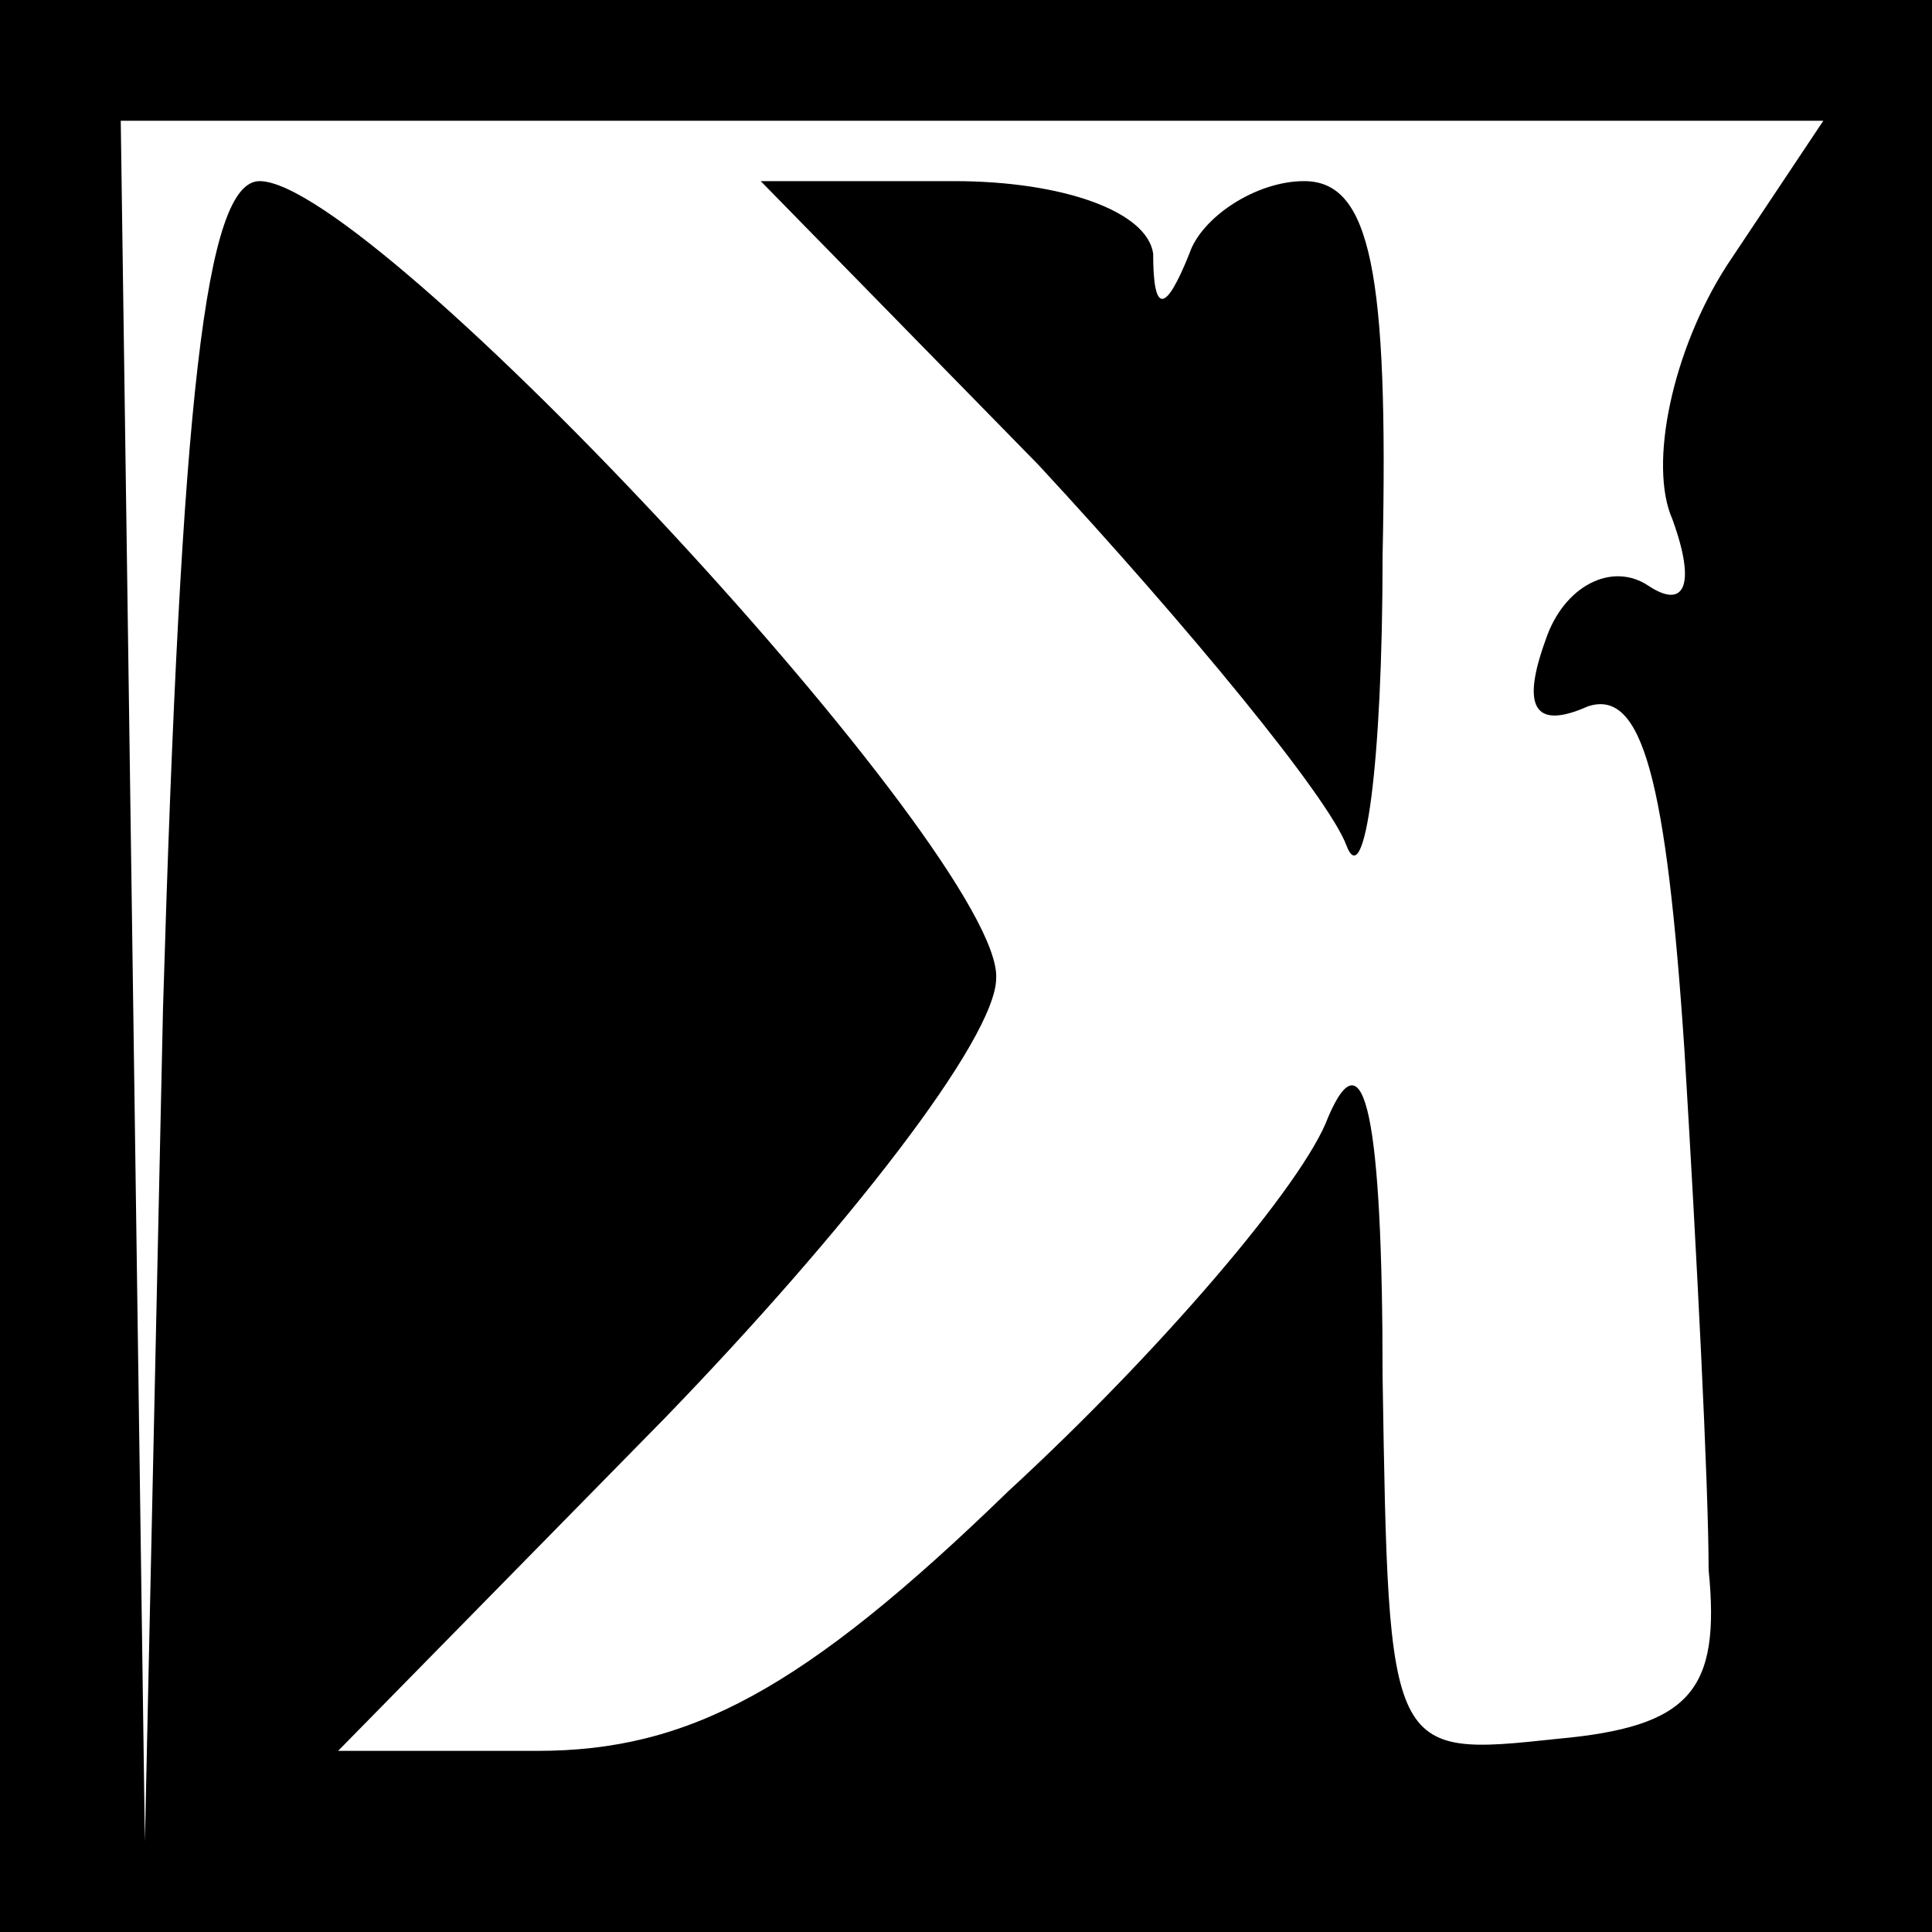 <?xml version="1.0" standalone="no"?>
<!DOCTYPE svg PUBLIC "-//W3C//DTD SVG 20010904//EN"
 "http://www.w3.org/TR/2001/REC-SVG-20010904/DTD/svg10.dtd">
<svg version="1.0" xmlns="http://www.w3.org/2000/svg"
 width="32pt" height="32pt" viewBox="0 0 32 32"
 preserveAspectRatio="xMidYMid meet">
<rect x="0" y="0" width="32" height="32" fill="#808080" stroke="none"/>
<g transform="translate(0,32) scale(0.1,-0.1)"
fill="#000000" stroke="none">
<path fill="#000000" stroke="none" d="M0 160 l0 -160 160 0 160 0 0 160 0
160 -160 0 -160 0 0 -160z"/>
<path fill="#ffffff" stroke="none" d="M286 276 c-9 -14 -13 -33 -9 -42 4 -11
2 -15 -4 -11 -6 4 -14 0 -17 -9 -4 -11 -2 -15 7 -11 9 3 13 -12 16 -57 2 -33
4 -72 4 -86 2 -20 -3 -26 -25 -28 -28 -3 -28 -3 -29 60 0 43 -3 57 -9 43 -4
-11 -28 -39 -53 -62 -34 -33 -53 -43 -78 -43 l-33 0 54 55 c30 31 55 63 55 73
1 20 -103 132 -122 132 -9 0 -13 -36 -16 -137 l-3 -138 -2 143 -2 142 141 0
141 0 -16 -24z"/>
<path fill="#000000" stroke="none" d="M172 243 c25 -27 48 -55 51 -63 3 -8 6
13 6 48 1 47 -2 62 -13 62 -8 0 -17 -6 -19 -12 -4 -10 -6 -10 -6 0 -1 7 -15
12 -33 12 l-32 0 46 -47z"/>
</g>
</svg>
